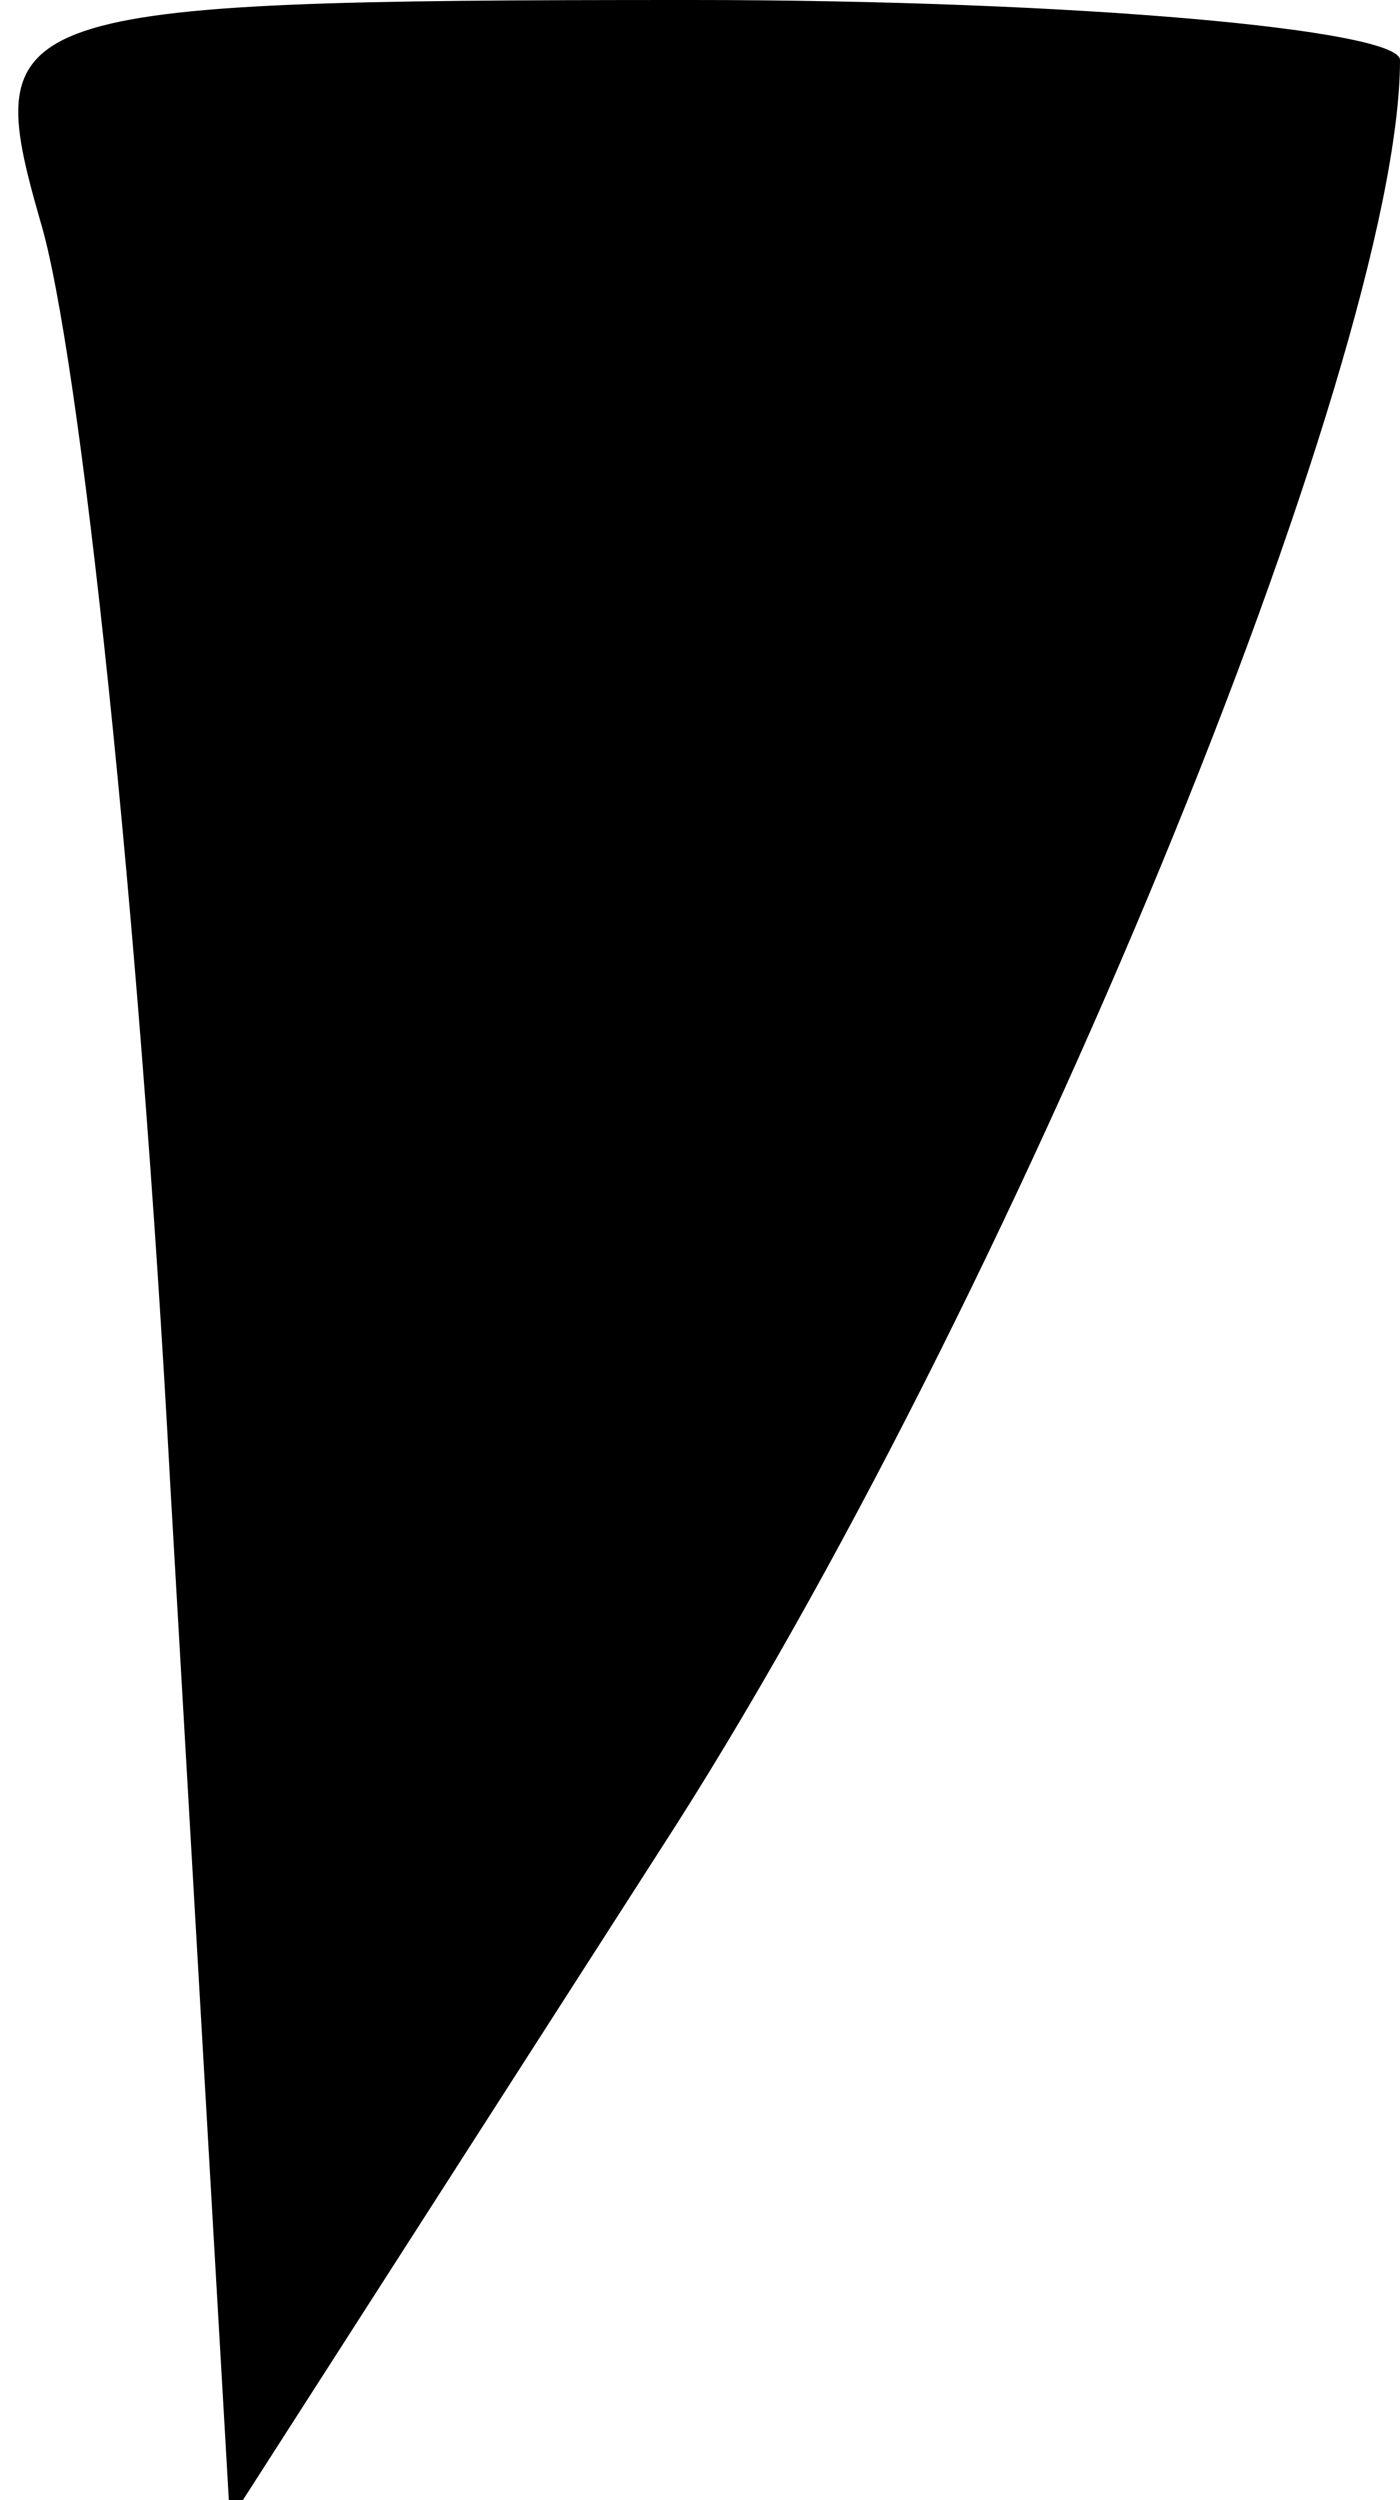 <?xml version="1.0" standalone="no"?>
<!DOCTYPE svg PUBLIC "-//W3C//DTD SVG 20010904//EN"
 "http://www.w3.org/TR/2001/REC-SVG-20010904/DTD/svg10.dtd">
<svg version="1.0" xmlns="http://www.w3.org/2000/svg"
 width="14pt" height="25pt" viewBox="0 0 14 25"
 preserveAspectRatio="xMidYMid meet">
<g transform="translate(0,25) scale(0.1,-0.1)"
fill="#000000" stroke="none">
<path fill="#000000" stroke="none" d="M4 228 c4 -13 10 -70 13 -126 l6 -104
43 67 c35 54 74 149 74 179 0 3 -32 6 -71 6 -69 0 -71 -1 -65 -22z"/>
</g>
</svg>
